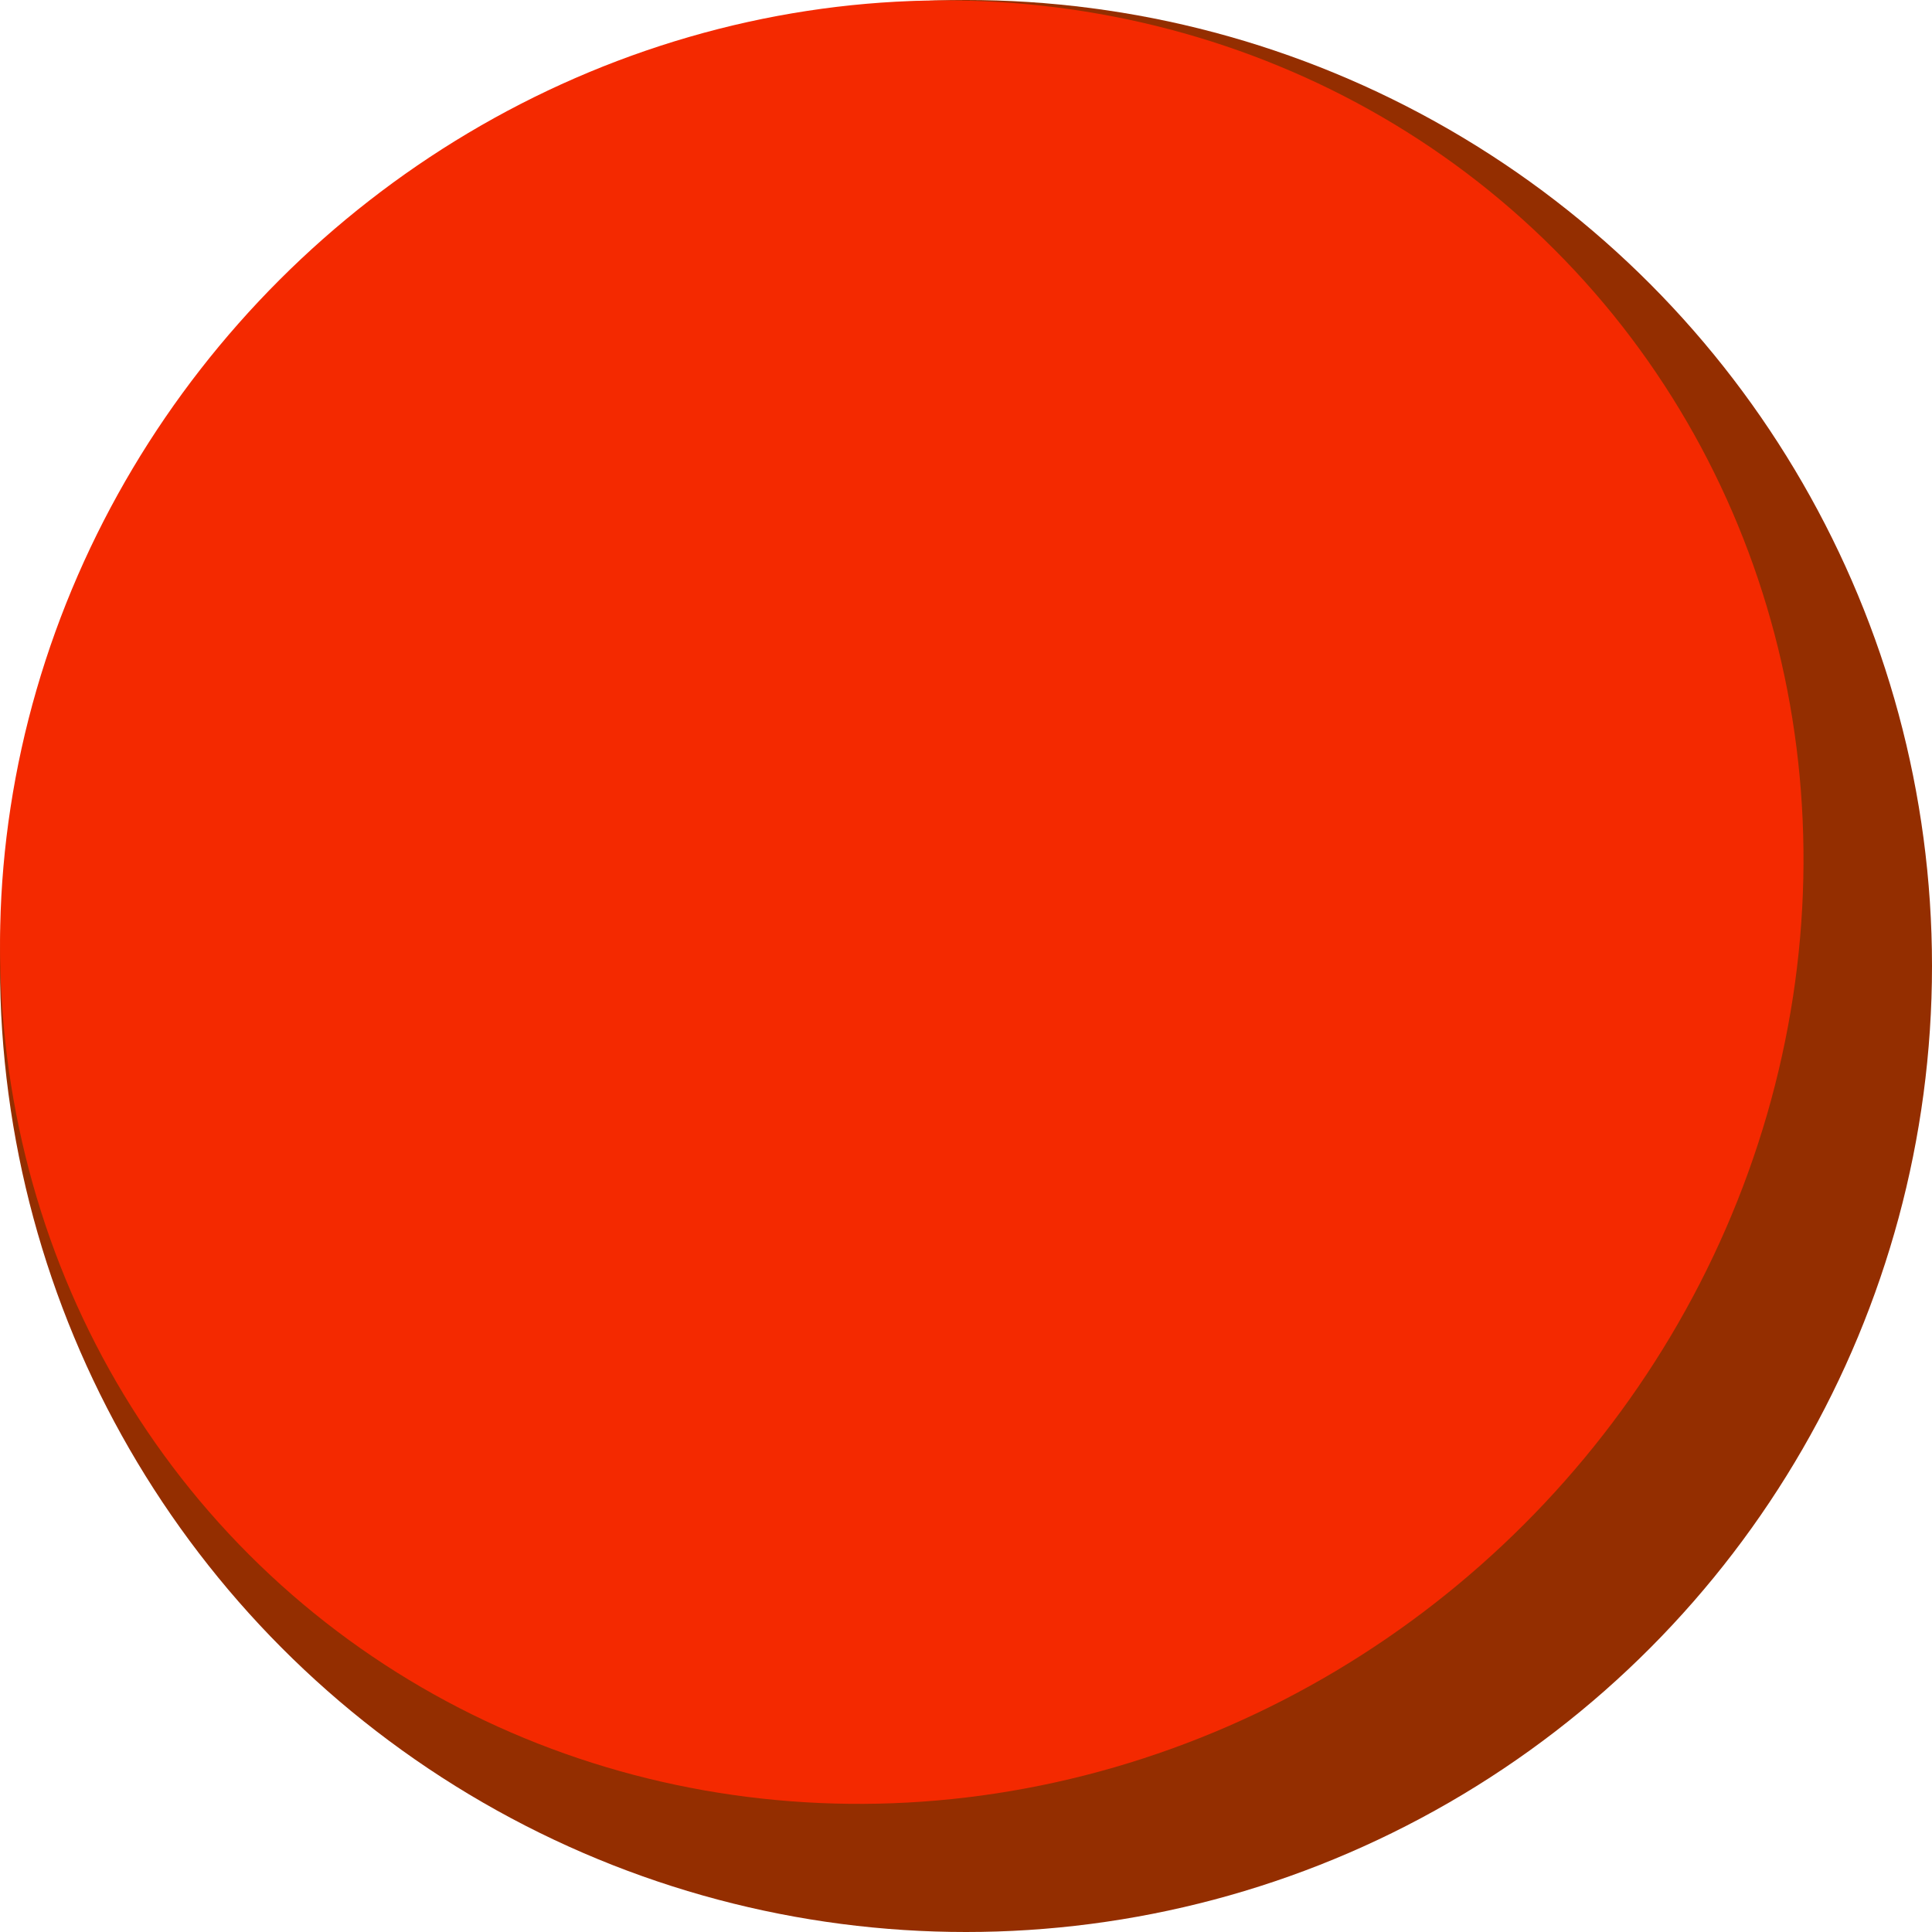 <?xml version="1.0" encoding="utf-8"?>
<!-- Generator: Adobe Illustrator 23.0.3, SVG Export Plug-In . SVG Version: 6.00 Build 0)  -->
<svg version="1.1" id="Layer_1" xmlns="http://www.w3.org/2000/svg" xmlns:xlink="http://www.w3.org/1999/xlink" x="0px" y="0px"
	 viewBox="0 0 18 18" style="enable-background:new 0 0 18 18;" xml:space="preserve">
<style type="text/css">
	.st0{fill:#942E00;}
	.st1{fill:#F42900;}
</style>
<circle class="st0" cx="9" cy="9" r="9"/>
<ellipse transform="matrix(0.707 -0.707 0.707 0.707 -3.476 8.405)" class="st1" cx="8.4" cy="8.4" rx="8.6" ry="8.2"/>
</svg>
